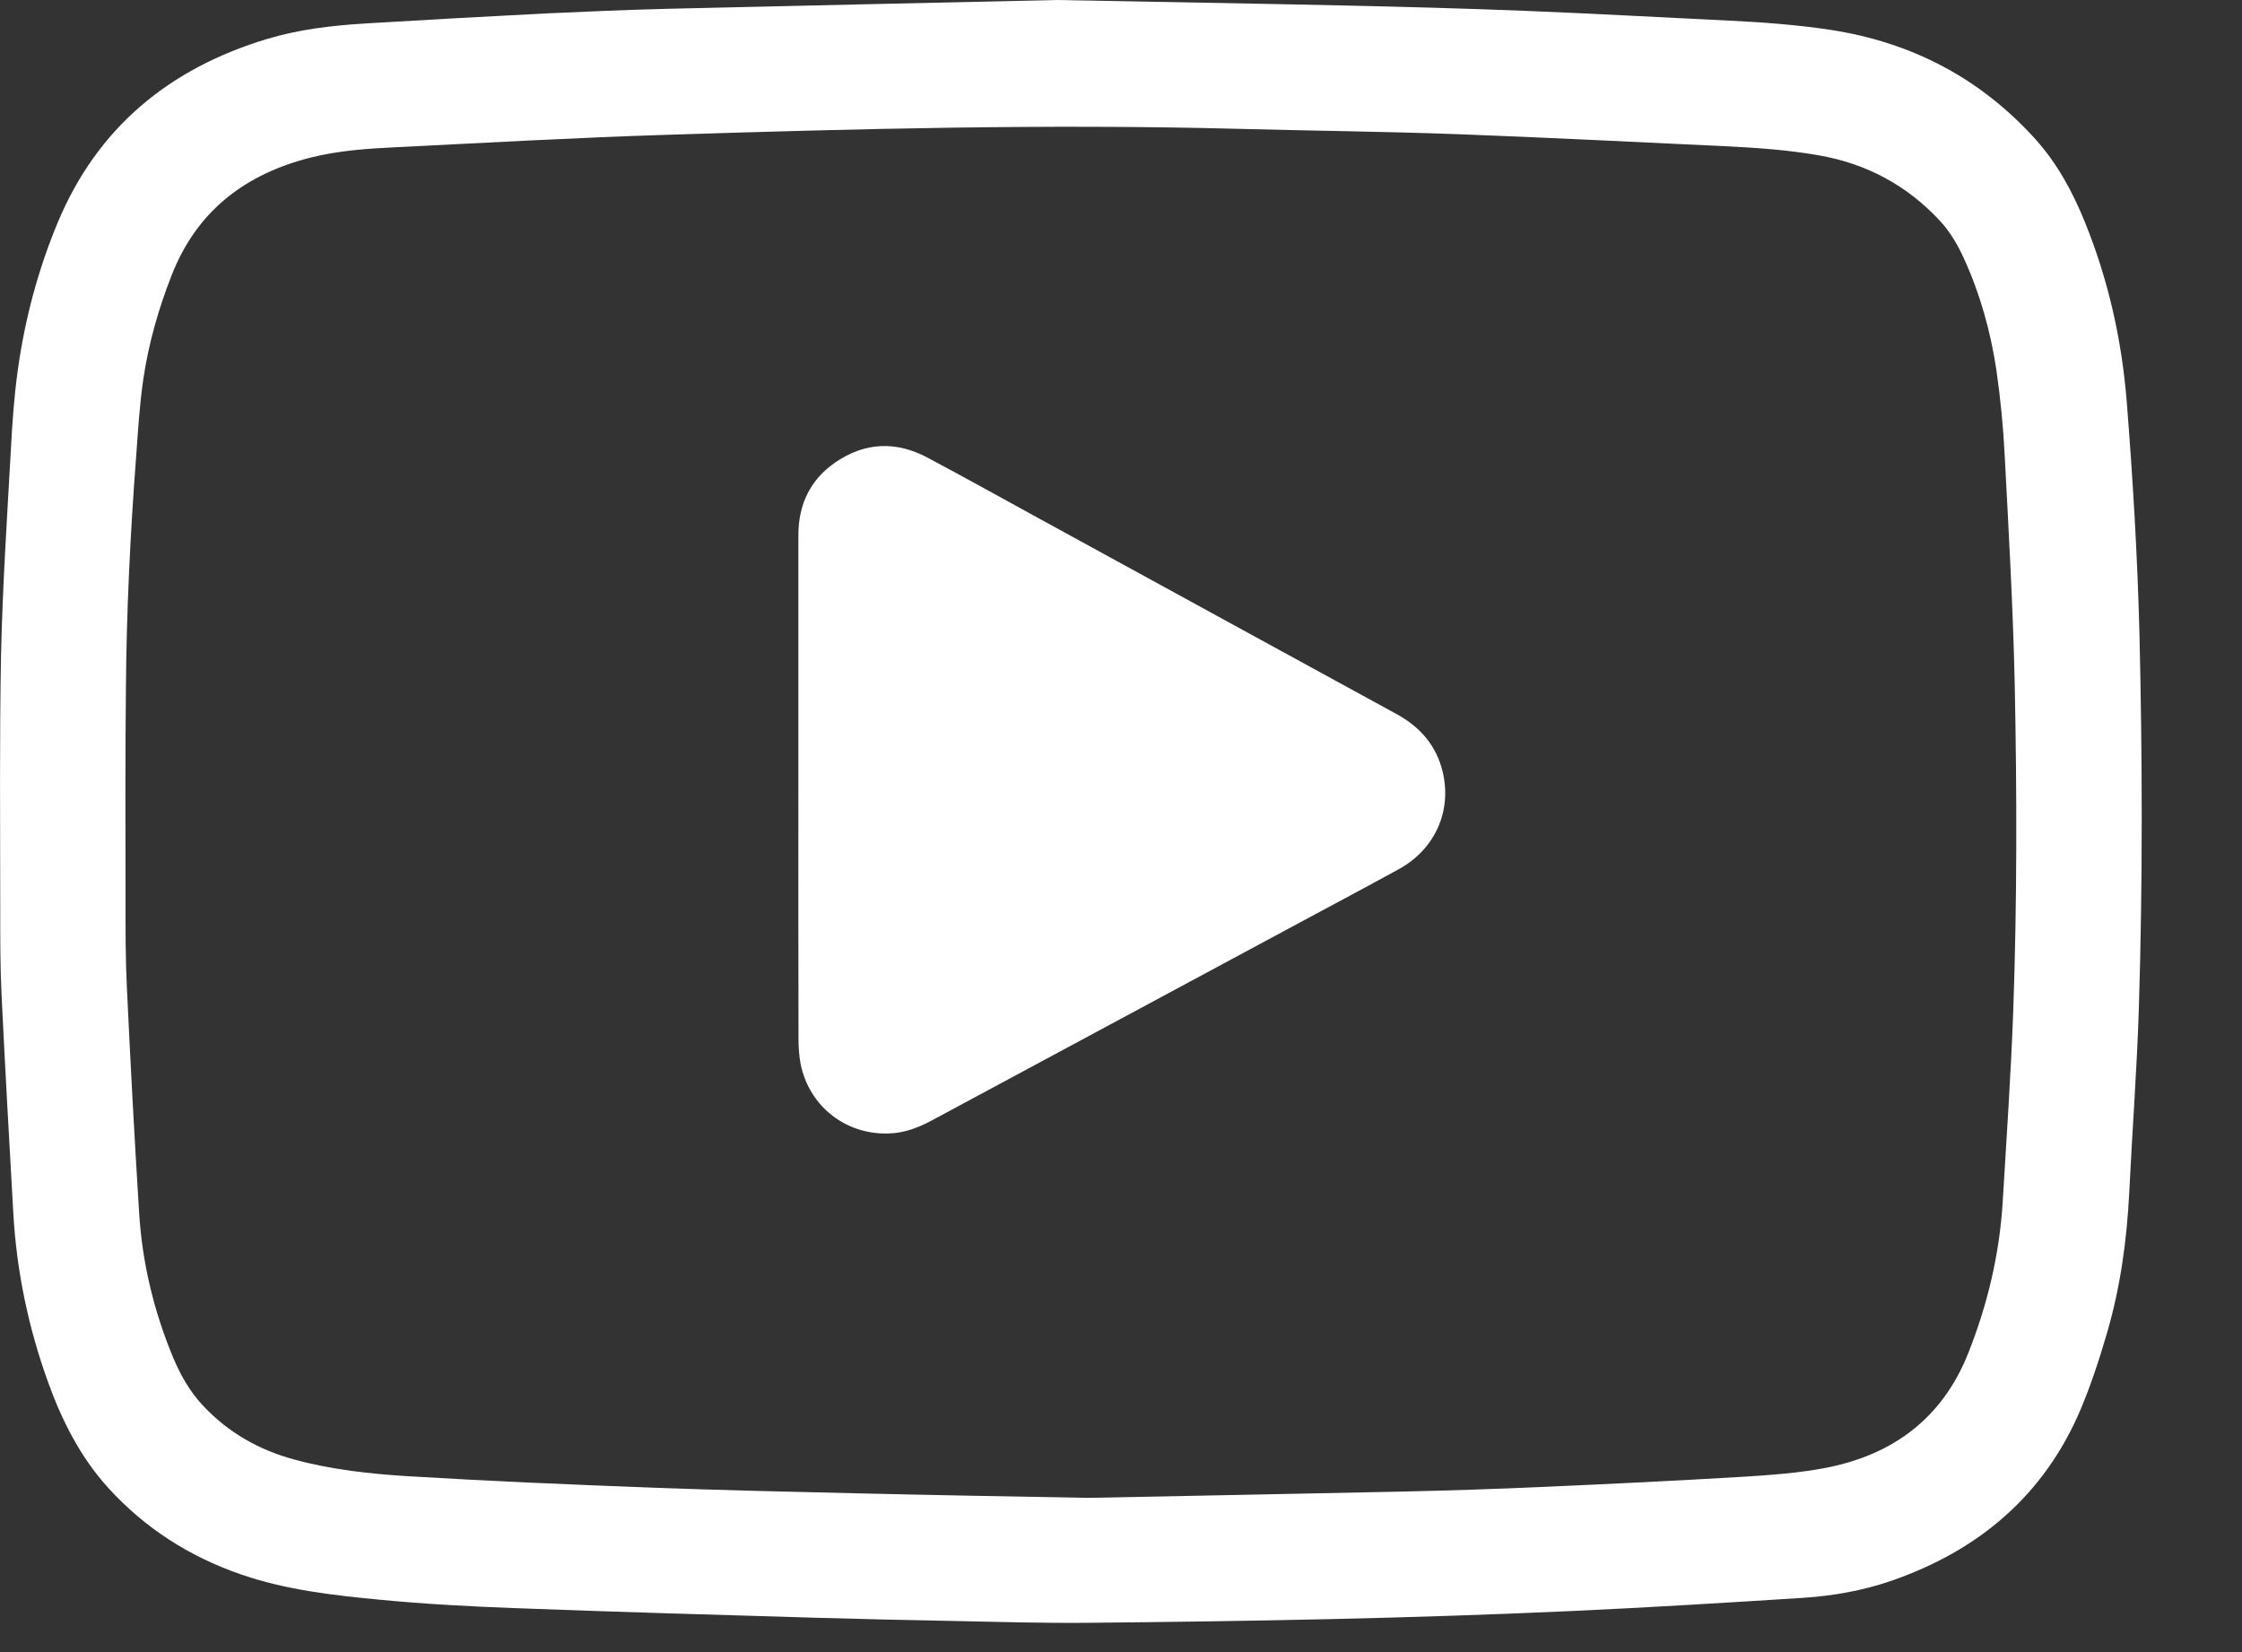 <svg width="19" height="14" viewBox="0 0 19 14" fill="none" xmlns="http://www.w3.org/2000/svg">
<rect x="0" y="0" width="19" height="14" fill="#333333" stroke="none"/>
<path d="M8.955 0C9.83 0.017 10.596 0.029 11.363 0.046C11.876 0.057 12.389 0.071 12.902 0.091C13.488 0.114 14.073 0.147 14.659 0.175C14.943 0.189 15.226 0.21 15.507 0.252C16.197 0.357 16.78 0.66 17.249 1.179C17.435 1.386 17.566 1.628 17.669 1.883C17.867 2.371 17.981 2.878 18.023 3.402C18.075 4.057 18.114 4.712 18.131 5.369C18.156 6.425 18.159 7.482 18.126 8.539C18.11 9.058 18.07 9.576 18.045 10.094C18.025 10.505 17.97 10.909 17.854 11.303C17.791 11.519 17.72 11.735 17.633 11.942C17.323 12.673 16.769 13.139 16.028 13.396C15.787 13.479 15.537 13.523 15.284 13.54C14.629 13.582 13.973 13.622 13.318 13.652C11.947 13.715 10.576 13.739 9.205 13.752C8.826 13.755 8.447 13.744 8.069 13.736C7.684 13.729 7.299 13.72 6.914 13.709C6.069 13.684 5.223 13.66 4.378 13.628C3.99 13.614 3.602 13.593 3.217 13.556C2.819 13.518 2.421 13.473 2.04 13.341C1.604 13.19 1.228 12.95 0.917 12.608C0.681 12.347 0.526 12.041 0.408 11.714C0.241 11.252 0.141 10.775 0.113 10.284C0.078 9.666 0.043 9.047 0.013 8.427C0.001 8.181 0.002 7.933 0.002 7.686C0.002 6.971 -0.005 6.256 0.009 5.541C0.022 4.964 0.06 4.388 0.092 3.812C0.104 3.583 0.12 3.354 0.152 3.128C0.212 2.7 0.323 2.285 0.489 1.886C0.827 1.077 1.438 0.579 2.264 0.33C2.534 0.249 2.814 0.216 3.094 0.199C3.604 0.168 4.112 0.14 4.622 0.114C4.961 0.098 5.299 0.084 5.638 0.075C6.78 0.048 7.923 0.023 8.957 0L8.955 0ZM9.221 12.693C10.047 12.676 10.96 12.66 11.873 12.64C12.276 12.631 12.679 12.618 13.082 12.6C13.652 12.575 14.223 12.547 14.793 12.513C15.018 12.499 15.245 12.482 15.466 12.44C16.039 12.331 16.46 12.02 16.68 11.467C16.843 11.056 16.945 10.629 16.972 10.187C17.004 9.65 17.041 9.114 17.061 8.577C17.094 7.652 17.093 6.726 17.074 5.801C17.06 5.154 17.023 4.507 16.989 3.861C16.977 3.617 16.953 3.374 16.918 3.132C16.869 2.809 16.782 2.494 16.645 2.194C16.592 2.077 16.528 1.966 16.44 1.871C16.16 1.57 15.817 1.386 15.412 1.316C15.149 1.27 14.885 1.252 14.619 1.239C13.863 1.204 13.106 1.165 12.35 1.137C11.721 1.114 11.092 1.108 10.462 1.091C8.862 1.05 7.261 1.091 5.662 1.142C4.896 1.166 4.131 1.209 3.365 1.247C3.118 1.259 2.87 1.275 2.63 1.336C2.078 1.476 1.669 1.787 1.456 2.329C1.344 2.614 1.26 2.907 1.215 3.21C1.183 3.427 1.17 3.647 1.154 3.866C1.104 4.521 1.072 5.177 1.067 5.834C1.061 6.432 1.063 7.031 1.064 7.63C1.064 7.874 1.063 8.119 1.075 8.363C1.105 9 1.139 9.638 1.179 10.275C1.205 10.701 1.304 11.113 1.469 11.508C1.531 11.655 1.609 11.792 1.719 11.91C1.934 12.14 2.196 12.288 2.497 12.369C2.814 12.455 3.14 12.49 3.465 12.51C4.157 12.552 4.85 12.581 5.543 12.607C6.107 12.628 6.672 12.641 7.237 12.654C7.869 12.669 8.502 12.68 9.221 12.693V12.693Z" fill="white"/>
<path d="M6.766 6.687C6.766 5.97 6.766 5.252 6.766 4.535C6.766 4.276 6.866 4.064 7.081 3.917C7.33 3.747 7.594 3.736 7.86 3.878C8.178 4.047 8.492 4.222 8.808 4.395C9.817 4.947 10.826 5.5 11.835 6.051C12.037 6.161 12.174 6.32 12.227 6.544C12.305 6.876 12.159 7.198 11.855 7.365C11.58 7.516 11.303 7.663 11.026 7.812C9.983 8.372 8.94 8.933 7.898 9.494C7.784 9.555 7.666 9.601 7.535 9.605C7.171 9.619 6.86 9.378 6.786 9.021C6.772 8.95 6.767 8.876 6.767 8.803C6.765 8.098 6.766 7.392 6.766 6.687L6.766 6.687Z" fill="white"/>
</svg>
